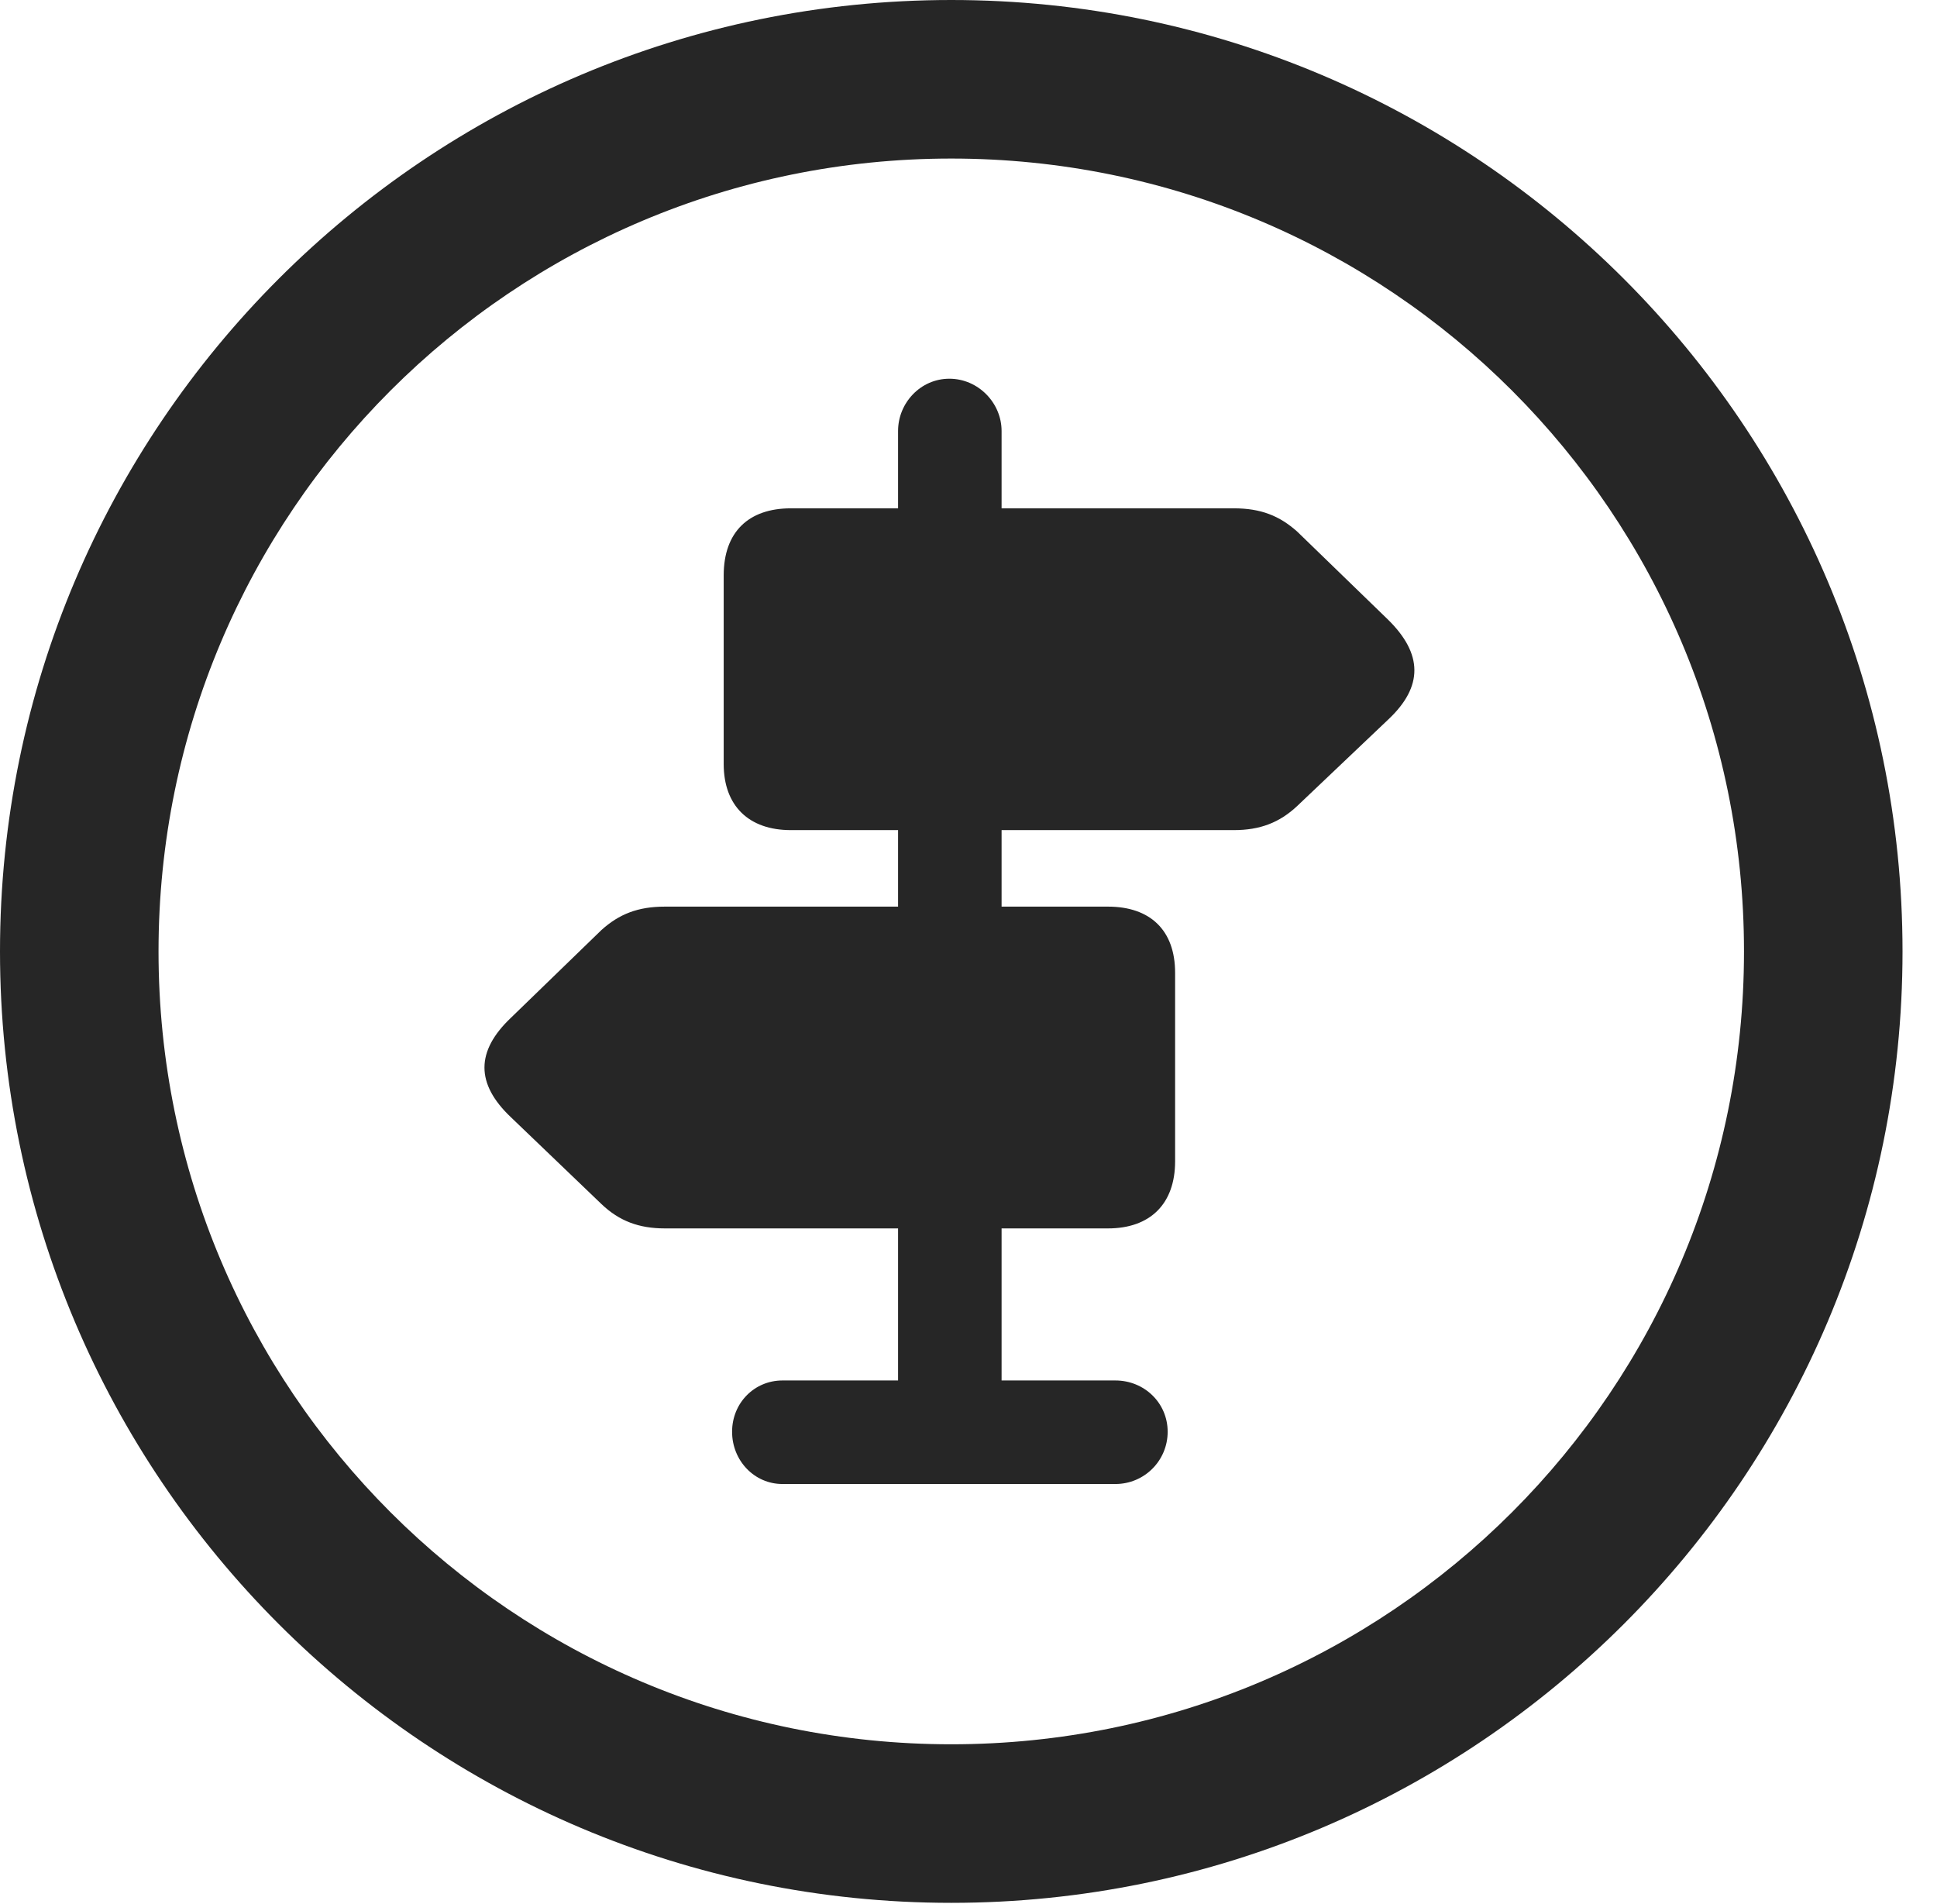 <?xml version="1.0" encoding="UTF-8"?>
<!--Generator: Apple Native CoreSVG 326-->
<!DOCTYPE svg
PUBLIC "-//W3C//DTD SVG 1.1//EN"
       "http://www.w3.org/Graphics/SVG/1.1/DTD/svg11.dtd">
<svg version="1.1" xmlns="http://www.w3.org/2000/svg" xmlns:xlink="http://www.w3.org/1999/xlink" viewBox="0 0 20.283 19.932">
 <g>
  <rect height="19.932" opacity="0" width="20.283" x="0" y="0"/>
  <path d="M9.961 19.922C15.459 19.922 19.922 15.459 19.922 9.961C19.922 4.463 15.459 0 9.961 0C4.463 0 0 4.463 0 9.961C0 15.459 4.463 19.922 9.961 19.922ZM9.961 18.262C5.371 18.262 1.66 14.551 1.66 9.961C1.66 5.371 5.371 1.66 9.961 1.66C14.551 1.66 18.262 5.371 18.262 9.961C18.262 14.551 14.551 18.262 9.961 18.262Z" fill="black" fill-opacity="0.85"/>
  <path d="M8.281 8.691L9.404 8.691L9.404 9.492L6.963 9.492C6.68 9.492 6.484 9.57 6.299 9.736L5.352 10.654C4.98 11.006 4.98 11.348 5.352 11.699L6.299 12.607C6.484 12.783 6.689 12.861 6.963 12.861L9.404 12.861L9.404 14.453L8.193 14.453C7.9 14.453 7.666 14.688 7.666 14.99C7.666 15.293 7.9 15.537 8.193 15.537L11.68 15.537C11.982 15.537 12.227 15.293 12.227 14.99C12.227 14.688 11.982 14.453 11.68 14.453L10.488 14.453L10.488 12.861L11.602 12.861C12.041 12.861 12.305 12.607 12.305 12.158L12.305 10.185C12.305 9.736 12.041 9.492 11.602 9.492L10.488 9.492L10.488 8.691L12.92 8.691C13.193 8.691 13.398 8.613 13.584 8.438L14.541 7.529C14.902 7.188 14.902 6.846 14.531 6.484L13.584 5.566C13.398 5.4 13.203 5.322 12.92 5.322L10.488 5.322L10.488 4.512C10.488 4.219 10.244 3.965 9.941 3.965C9.639 3.965 9.404 4.219 9.404 4.512L9.404 5.322L8.281 5.322C7.842 5.322 7.578 5.566 7.578 6.025L7.578 7.998C7.578 8.438 7.842 8.691 8.281 8.691Z" fill="black" fill-opacity="0.85"/>
 </g>
</svg>
